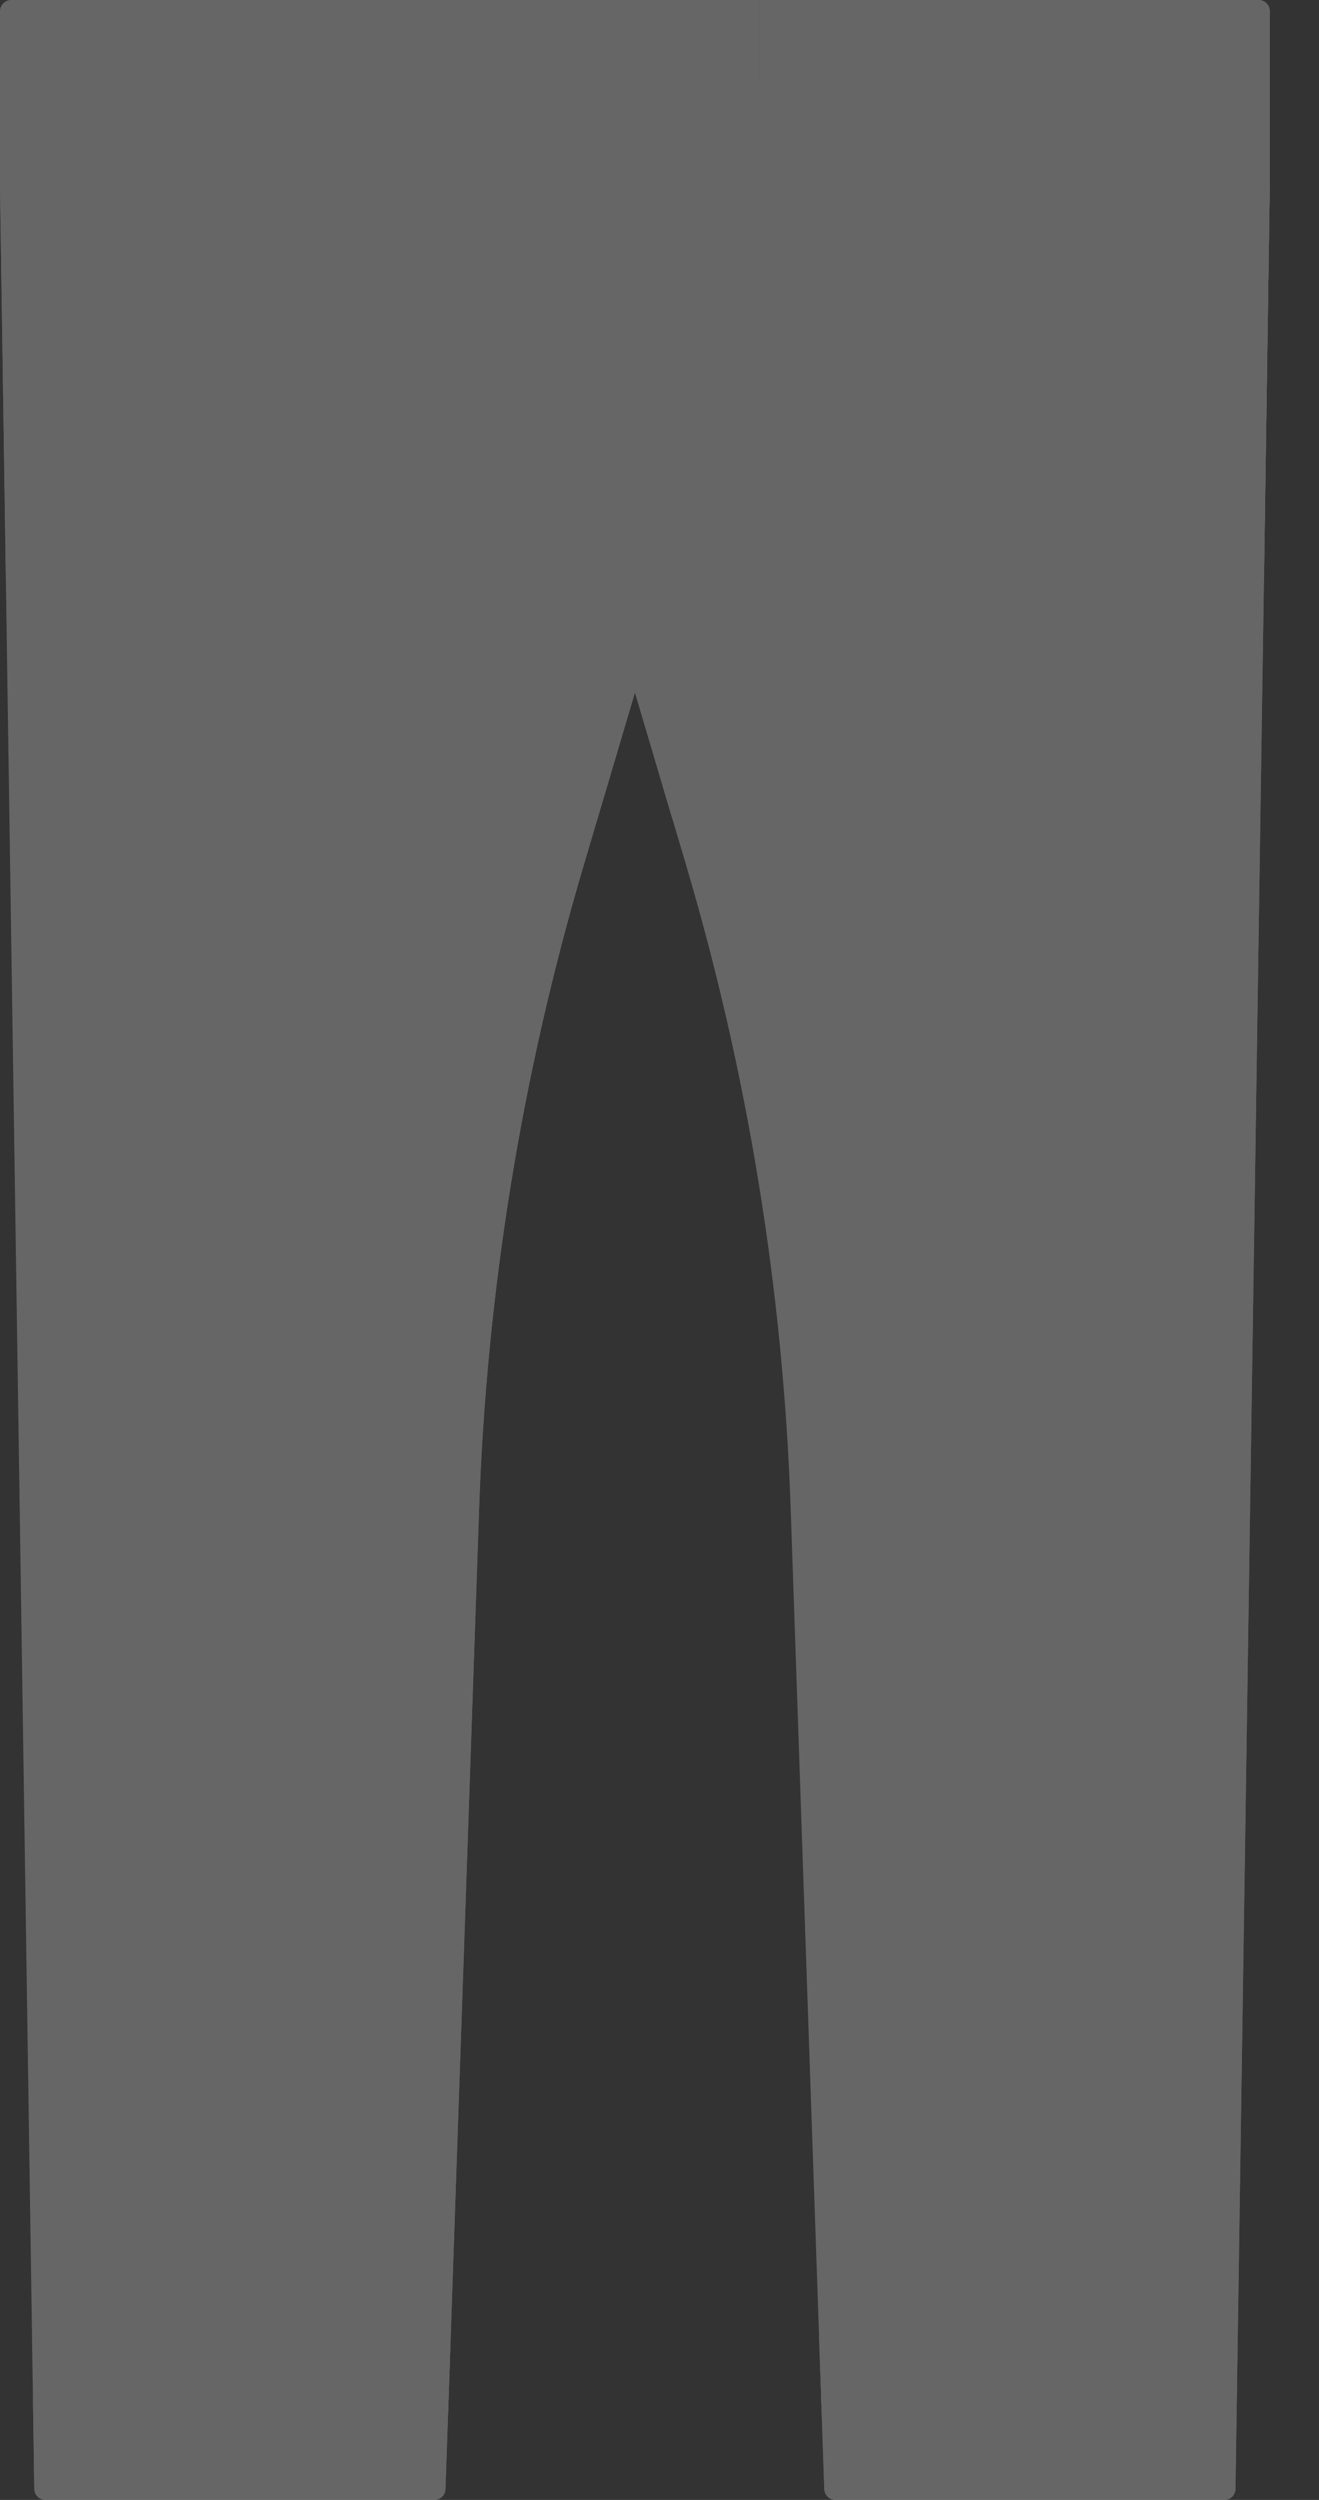 <svg width="19" height="36" viewBox="0 0 19 36" fill="none" xmlns="http://www.w3.org/2000/svg">
<rect x="0" y="0" width="19" height="36" fill="#333333" stroke="none"/>
<g id="Vector" opacity="0.25">
<path d="M18.13 0H10.937V2.674H18.291V0.161C18.291 0.072 18.219 0 18.13 0Z" fill="white"/>
<path d="M0 0.161V2.674L10.937 2.674V0H0.161C0.072 0 0 0.072 0 0.161Z" fill="white"/>
<path d="M15.393 0C15.383 0.679 14.829 1.226 14.148 1.226H10.937L10.937 2.674H18.291V0.161C18.291 0.072 18.219 0 18.13 0H15.393Z" fill="white"/>
<path d="M8.04 0V0.378C8.04 0.846 7.66 1.226 7.192 1.226H0V2.674L10.937 2.674V0H8.04Z" fill="white"/>
<path d="M2.929 0H4.767V2.674H2.929V0Z" fill="white"/>
<path d="M2.929 1.226H4.767V2.674H2.929V1.226Z" fill="white"/>
<path d="M15.361 2.674H13.524V0H15.361V2.674Z" fill="white"/>
<path d="M14.148 1.226L13.524 1.226L13.524 2.674H15.361L15.362 0.263C15.234 0.815 14.739 1.226 14.148 1.226Z" fill="white"/>
<path d="M0 2.674L0.494 35.841C0.496 35.929 0.567 36 0.655 36H6.256C6.343 36 6.414 35.931 6.417 35.844L6.901 21.737C7.009 18.591 7.516 15.472 8.41 12.454L9.146 9.97L9.879 12.444C10.774 15.464 11.282 18.585 11.39 21.732L11.874 35.844C11.877 35.931 11.949 36 12.035 36H17.636C17.724 36 17.796 35.929 17.797 35.841L18.291 2.674L0 2.674Z" fill="white"/>
<path d="M9.146 9.97L8.41 12.454C7.516 15.472 7.009 18.591 6.901 21.737L6.417 35.844C6.414 35.931 6.343 36 6.256 36H0.655C0.567 36 0.496 35.929 0.494 35.841L0.475 34.552H0.87C2.345 34.552 3.555 33.383 3.605 31.909L4.004 20.289C4.129 16.645 4.752 13.758 5.323 11.674C5.772 10.032 7.615 9.205 9.146 9.97Z" fill="white"/>
<path d="M15.372 2.674L14.937 31.856C14.915 33.351 13.697 34.551 12.201 34.551H11.83L11.874 35.844C11.877 35.931 11.949 36 12.035 36H17.636C17.724 36 17.796 35.929 17.797 35.841L18.291 2.674L15.372 2.674Z" fill="white"/>
<path d="M18.207 8.365L16.612 6.77C15.553 5.711 14.915 4.249 14.915 2.674L18.291 2.674L18.207 8.365Z" fill="white"/>
<path d="M16.612 6.77L18.207 8.365L18.291 2.674L15.372 2.674L15.34 4.851C15.629 5.563 16.058 6.216 16.612 6.77Z" fill="white"/>
<path d="M0.085 8.365L1.68 6.77C2.738 5.711 3.376 4.249 3.376 2.674L0 2.674L0.085 8.365Z" fill="white"/>
<path d="M8.602 11.804L9.146 9.97L9.688 11.803V2.674H8.602V11.804Z" fill="white"/>
<path d="M8.602 9.767V11.804L9.146 9.97C9.137 9.97 8.931 9.852 8.602 9.767Z" fill="white"/>
<path d="M16.01 33.646C11.645 33.646 11.815 33.646 11.798 33.646L11.836 34.733H16.01C16.31 34.733 16.553 34.489 16.553 34.189C16.553 33.889 16.31 33.646 16.01 33.646Z" fill="white"/>
<path d="M16.01 33.646L14.235 33.646C13.734 34.202 13.008 34.551 12.201 34.551H11.83L11.836 34.733H16.01C16.31 34.733 16.553 34.489 16.553 34.189C16.553 33.889 16.31 33.646 16.01 33.646Z" fill="white"/>
<path d="M6.492 33.646C6.475 33.646 6.127 33.646 2.281 33.646C1.981 33.646 1.738 33.889 1.738 34.189C1.738 34.489 1.981 34.732 2.281 34.732H6.455L6.492 33.646Z" fill="white"/>
<path d="M6.492 33.646C6.315 33.64 7.274 33.646 2.904 33.646C2.6 33.983 2.215 34.243 1.779 34.397C1.86 34.594 2.054 34.732 2.281 34.732H6.455L6.492 33.646Z" fill="white"/>
<path d="M9.15 7.844C10.134 7.844 10.937 7.047 10.937 6.057L10.937 2.674L9.145 2.674L9.15 7.844Z" fill="white"/>
<path d="M9.15 7.844C9.338 7.844 9.519 7.815 9.689 7.761L9.688 2.674H9.145C9.15 7.973 9.143 7.844 9.15 7.844Z" fill="white"/>
</g>
</svg>
